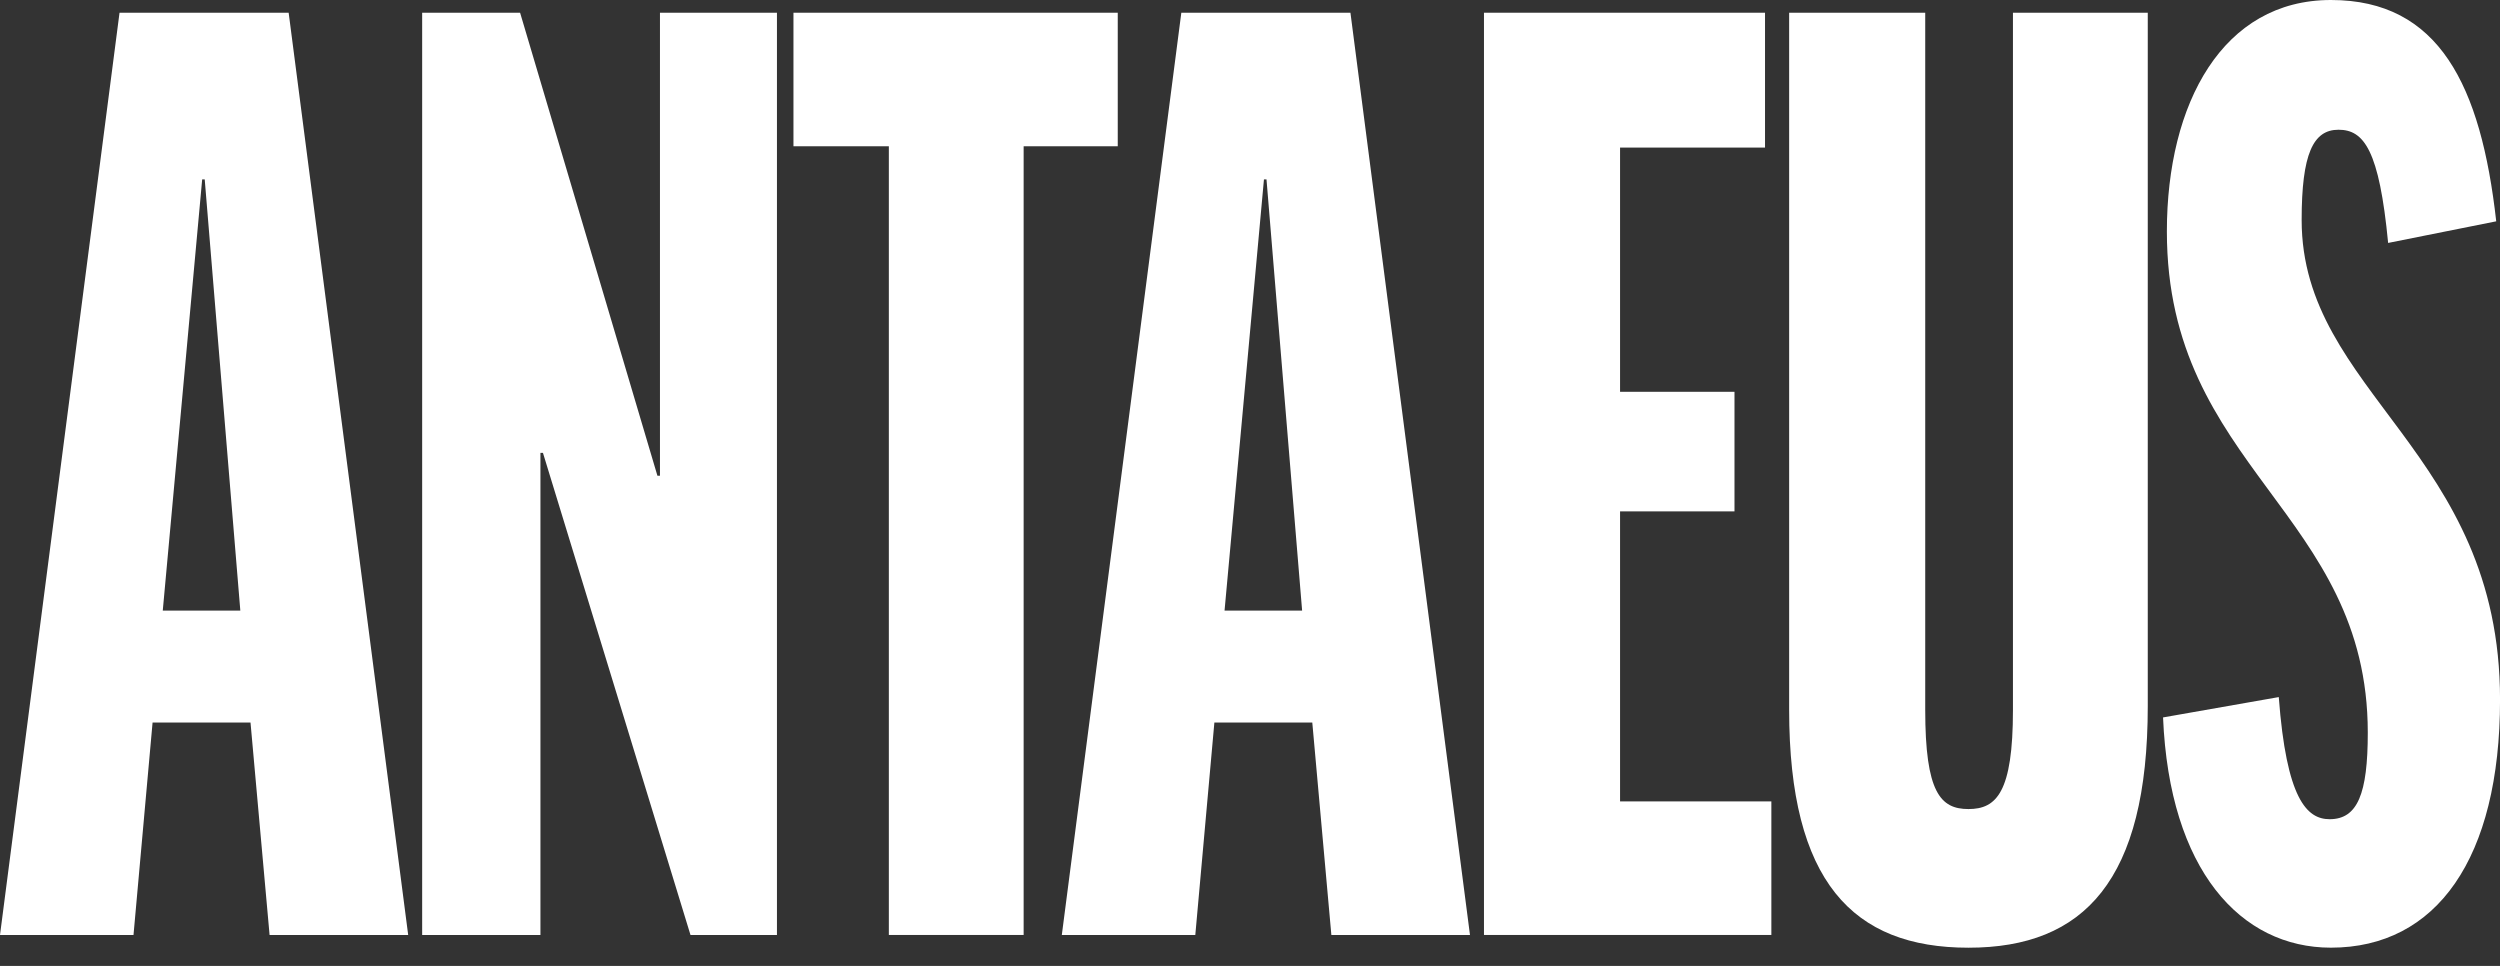 <svg width="132" height="51" viewBox="0 0 132 51" fill="none" xmlns="http://www.w3.org/2000/svg">
<rect x="0" y="0" width="132" height="51" fill="#333333" stroke="none"/>
<g clip-path="url(#clip0_68_60)">
<path d="M7.049 49.367H0L6.311 0.672H15.241L21.552 49.367H14.234L13.227 38.151H8.056L7.049 49.367ZM8.594 32.24H12.689L10.809 9.471H10.675L8.594 32.24Z" fill="#ffffff"/>
<path d="M27.461 0.672L34.712 25.12H34.846V0.672H41.023V49.367H36.458L28.668 23.912H28.535V49.367H22.29V0.672H27.461Z" fill="#ffffff"/>
<path d="M59.017 0.672V7.723H54.048V49.366H46.931V7.723H41.895V0.672H59.017Z" fill="#ffffff"/>
<path d="M63.113 49.367H56.064L62.374 0.672H71.303L77.615 49.367H70.296L69.289 38.151H64.119L63.112 49.367H63.113ZM64.656 32.24H68.752L66.871 9.471H66.737L64.656 32.24Z" fill="#ffffff"/>
<path d="M93.193 0.672V7.792H85.539V20.687H91.581V27.001H85.539V42.314H93.528V49.366H78.354V0.672H93.193Z" fill="#ffffff"/>
<path d="M113.402 0.672V37.277C113.402 46.479 110.045 50.039 103.935 50.039C97.824 50.039 94.467 46.545 94.467 37.479V0.672H101.652V37.479C101.652 41.844 102.457 42.718 103.935 42.718C105.413 42.718 106.284 41.844 106.284 37.479V0.672H113.402Z" fill="#ffffff"/>
<path d="M131.8 11.686L126.093 12.827C125.624 7.924 124.817 6.85 123.474 6.85C122.132 6.85 121.527 8.126 121.527 11.618C121.527 20.753 132.002 23.842 132.002 36.939C132.002 45.334 128.645 50.037 123.072 50.037C118.305 50.037 114.544 45.941 114.209 37.88L120.319 36.806C120.722 42.178 121.796 43.254 123.005 43.254C124.481 43.254 125.019 41.911 125.019 38.687C125.019 27.068 114.411 24.717 114.411 12.224C114.411 5.44 117.365 0 123.072 0C128.778 0 130.995 4.501 131.801 11.686H131.8Z" fill="#ffffff"/>
</g>
<defs>
<clipPath id="clip0_68_60">
<rect width="132" height="50.039" fill="white"/>
</clipPath>
</defs>
</svg>
